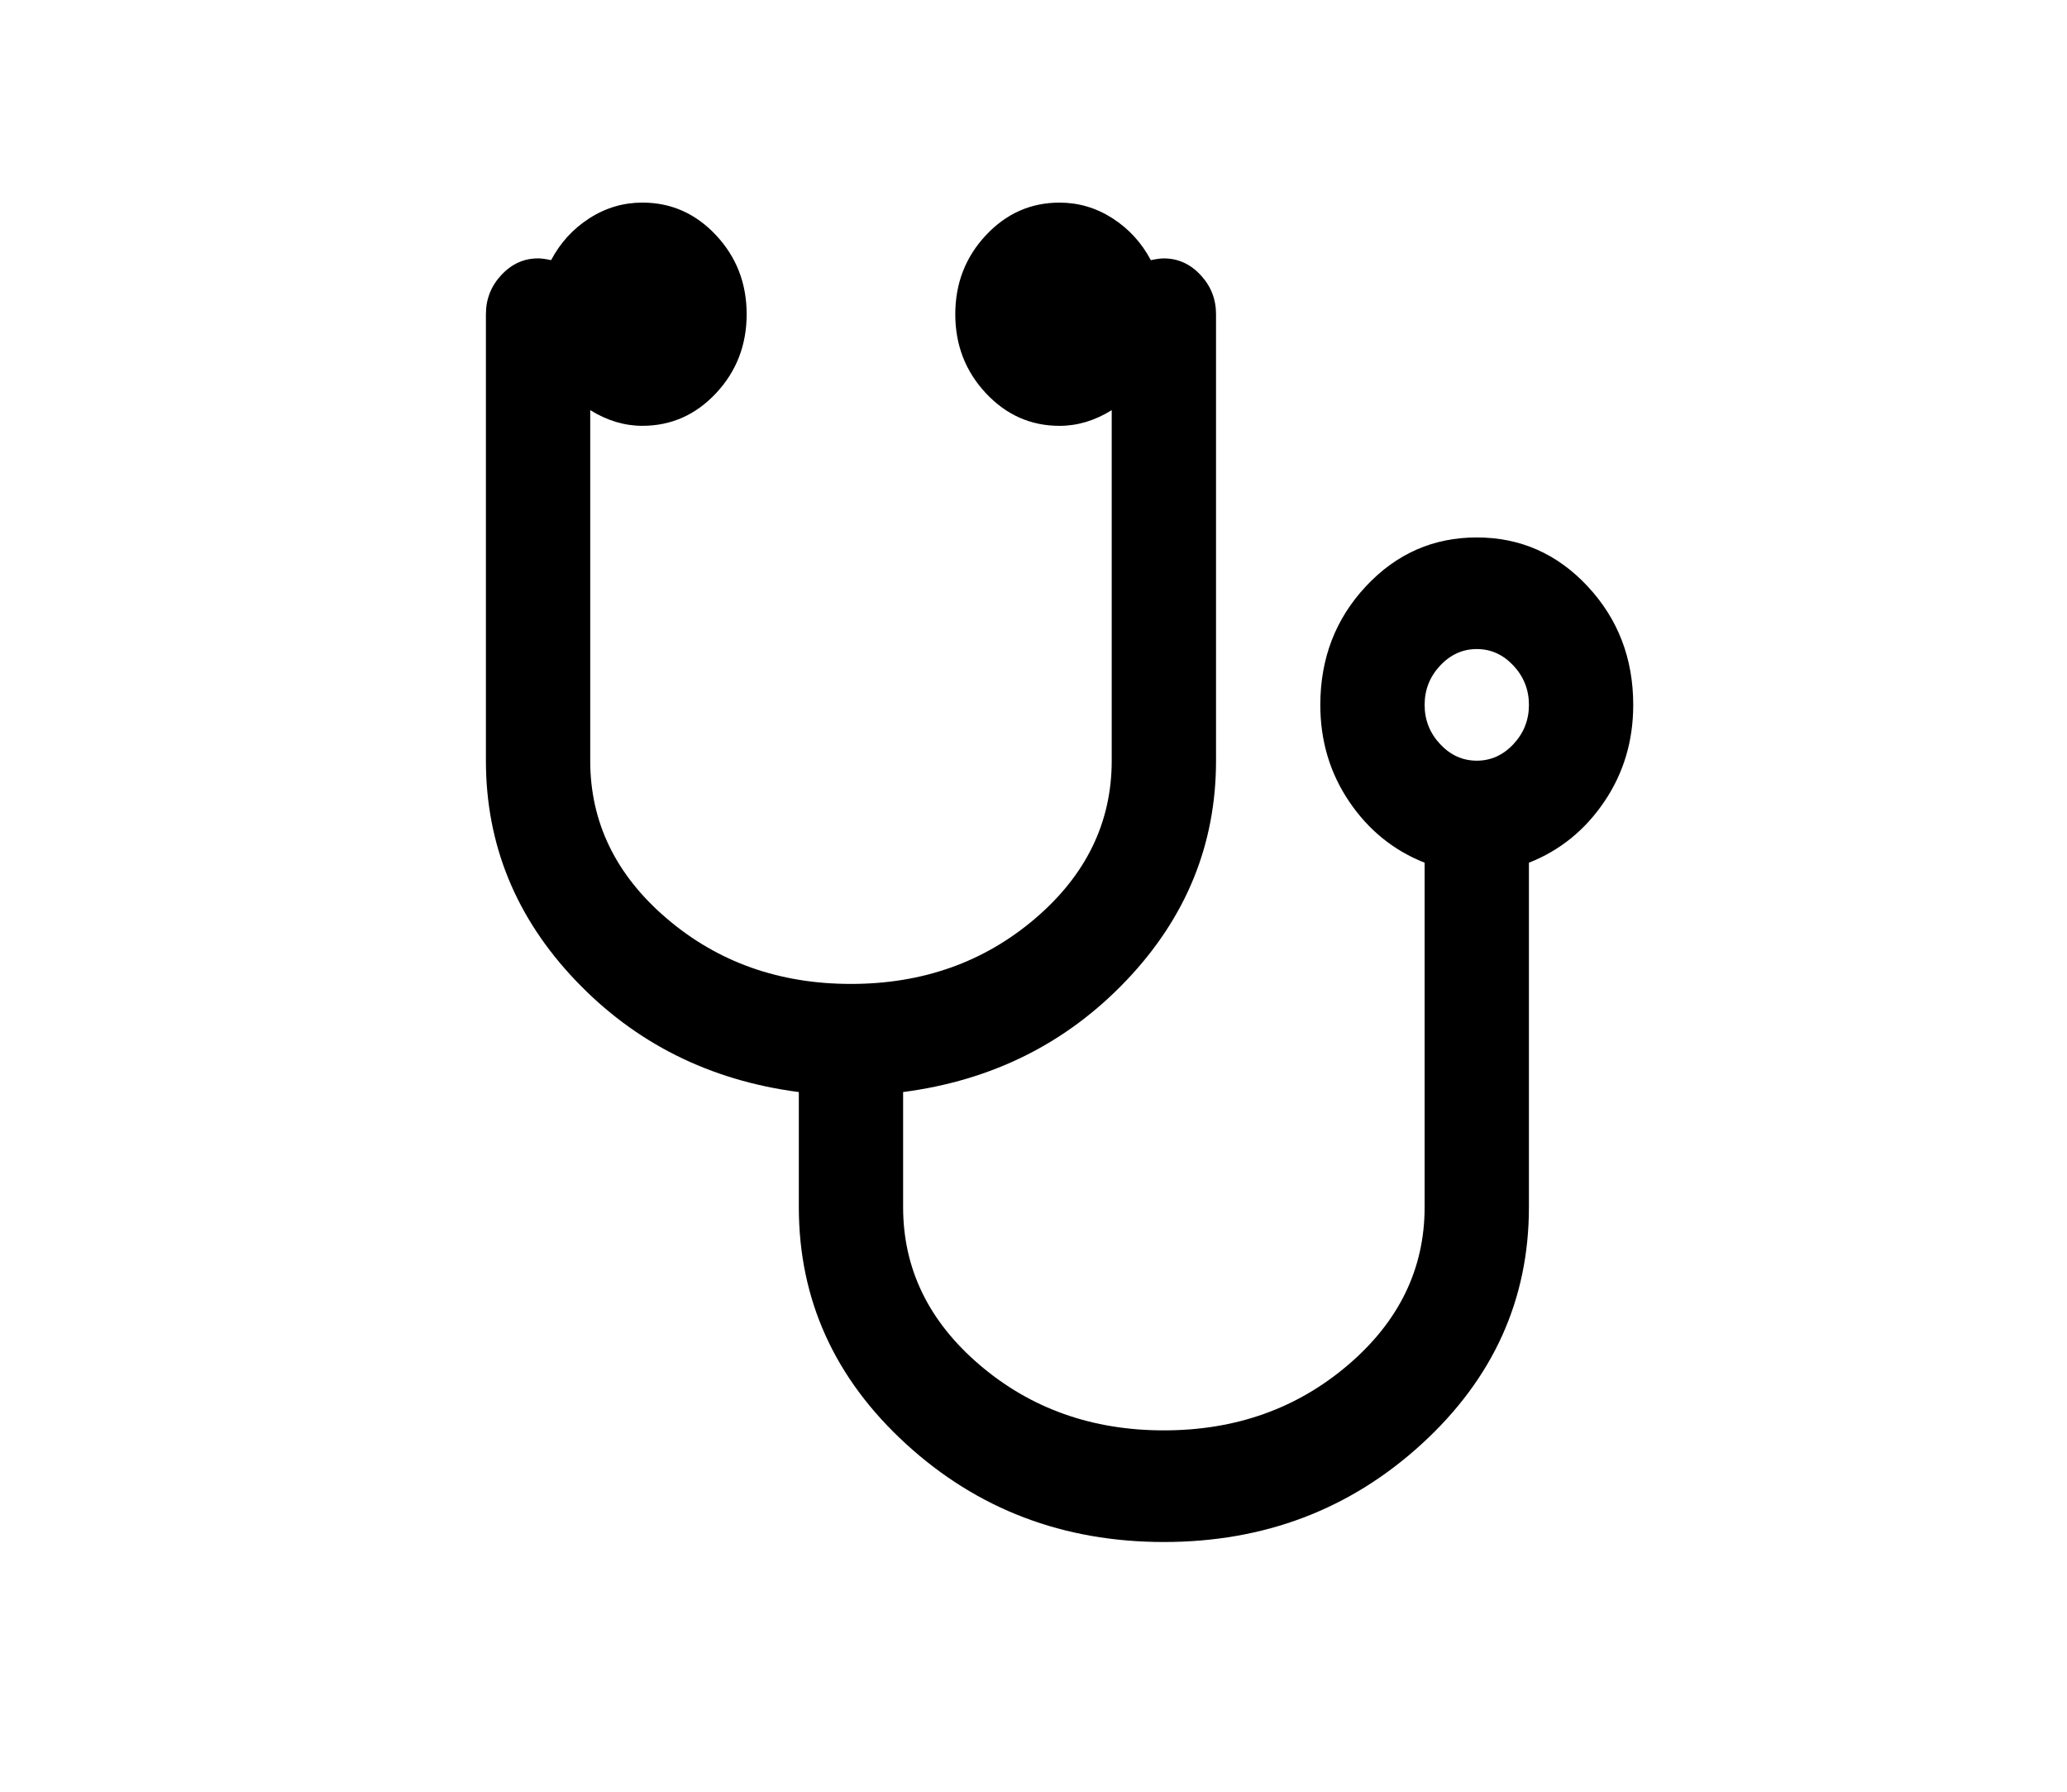 <?xml version="1.0" encoding="UTF-8" standalone="no"?>
<!-- Generator: Adobe Illustrator 16.0.4, SVG Export Plug-In . SVG Version: 6.00 Build 0)  -->

<svg
   xmlns:dc="http://purl.org/dc/elements/1.1/"
   xmlns:cc="http://creativecommons.org/ns#"
   xmlns:rdf="http://www.w3.org/1999/02/22-rdf-syntax-ns#"
   xmlns:svg="http://www.w3.org/2000/svg"
   xmlns="http://www.w3.org/2000/svg"
   xmlns:sodipodi="http://sodipodi.sourceforge.net/DTD/sodipodi-0.dtd"
   xmlns:inkscape="http://www.inkscape.org/namespaces/inkscape"
   version="1.1"
   id="Capa_1"
   x="0px"
   y="0px"
   width="150"
   height="130"
   viewBox="0 0 150 130"
   enable-background="new 0 0 216 146"
   xml:space="preserve"
   inkscape:version="0.48.3.1 r9886"
   sodipodi:docname="icon-stethoscope.svg"><defs
   id="defs7" /><sodipodi:namedview
   pagecolor="#ffffff"
   bordercolor="#666666"
   borderopacity="1"
   objecttolerance="10"
   gridtolerance="10"
   guidetolerance="10"
   inkscape:pageopacity="0"
   inkscape:pageshadow="2"
   inkscape:window-width="640"
   inkscape:window-height="480"
   id="namedview5"
   showgrid="false"
   inkscape:zoom="1.4305556"
   inkscape:cx="108"
   inkscape:cy="73"
   inkscape:window-x="65"
   inkscape:window-y="24"
   inkscape:window-maximized="0"
   inkscape:current-layer="Capa_1" />
<path
   d="m 115.21,42.538 c -2.208,-2.362 -4.889,-3.543 -8.043,-3.543 -3.154,0 -5.834,1.181 -8.042,3.543 -2.207,2.362 -3.311,5.23 -3.311,8.605 0,2.615 0.7,4.956 2.099,7.022 1.4,2.067 3.223,3.543 5.47,4.429 v 24.991 c 0,4.471 -1.854,8.289 -5.558,11.452 -3.706,3.163 -8.16,4.745 -13.365,4.745 -5.203,0 -9.658,-1.582 -13.364,-4.745 -3.705,-3.163 -5.558,-6.981 -5.558,-11.452 v -8.351 c 6.465,-0.843 11.866,-3.543 16.203,-8.1 4.337,-4.555 6.505,-9.869 6.505,-15.944 V 22.799 c 0,-1.097 -0.375,-2.046 -1.124,-2.848 -0.748,-0.801 -1.637,-1.202 -2.661,-1.202 -0.236,0 -0.552,0.043 -0.946,0.127 -0.671,-1.266 -1.597,-2.277 -2.78,-3.037 -1.182,-0.759 -2.463,-1.138 -3.843,-1.138 -2.089,0 -3.873,0.791 -5.351,2.372 -1.478,1.582 -2.217,3.491 -2.217,5.726 0,2.235 0.739,4.144 2.217,5.726 1.478,1.582 3.262,2.372 5.351,2.372 1.301,0 2.562,-0.379 3.784,-1.138 v 25.434 c 0,4.471 -1.853,8.288 -5.558,11.453 -3.706,3.162 -8.161,4.743 -13.364,4.743 -5.203,0 -9.658,-1.581 -13.364,-4.743 C 44.685,63.481 42.832,59.665 42.832,55.192 V 29.758 c 1.222,0.759 2.484,1.138 3.784,1.138 2.089,0 3.873,-0.791 5.351,-2.372 1.478,-1.582 2.217,-3.491 2.217,-5.726 0,-2.236 -0.739,-4.145 -2.217,-5.726 -1.478,-1.581 -3.262,-2.372 -5.351,-2.372 -1.38,0 -2.661,0.379 -3.844,1.138 -1.182,0.759 -2.109,1.771 -2.779,3.037 -0.395,-0.084 -0.71,-0.127 -0.946,-0.127 -1.026,0 -1.912,0.401 -2.661,1.202 -0.749,0.801 -1.124,1.751 -1.124,2.848 v 32.394 c 0,6.074 2.168,11.388 6.505,15.944 4.337,4.555 9.737,7.256 16.203,8.1 v 8.351 c 0,6.707 2.592,12.433 7.776,17.177 5.184,4.746 11.423,7.118 18.715,7.118 7.294,0 13.532,-2.372 18.716,-7.118 5.185,-4.744 7.775,-10.47 7.775,-17.177 V 62.595 c 2.248,-0.886 4.07,-2.362 5.47,-4.429 1.4,-2.066 2.1,-4.408 2.1,-7.022 -7.3e-4,-3.374 -1.105,-6.243 -3.313,-8.605 z m -5.38,11.452 c -0.75,0.801 -1.637,1.202 -2.661,1.202 -1.025,0 -1.912,-0.401 -2.661,-1.202 -0.749,-0.801 -1.124,-1.75 -1.124,-2.847 0,-1.097 0.375,-2.046 1.124,-2.848 0.749,-0.801 1.636,-1.202 2.661,-1.202 1.025,0 1.912,0.401 2.661,1.202 0.748,0.801 1.123,1.751 1.123,2.848 0,1.097 -0.375,2.045 -1.123,2.847 z"
   id="path3"
   inkscape:connector-curvature="0" />
</svg>